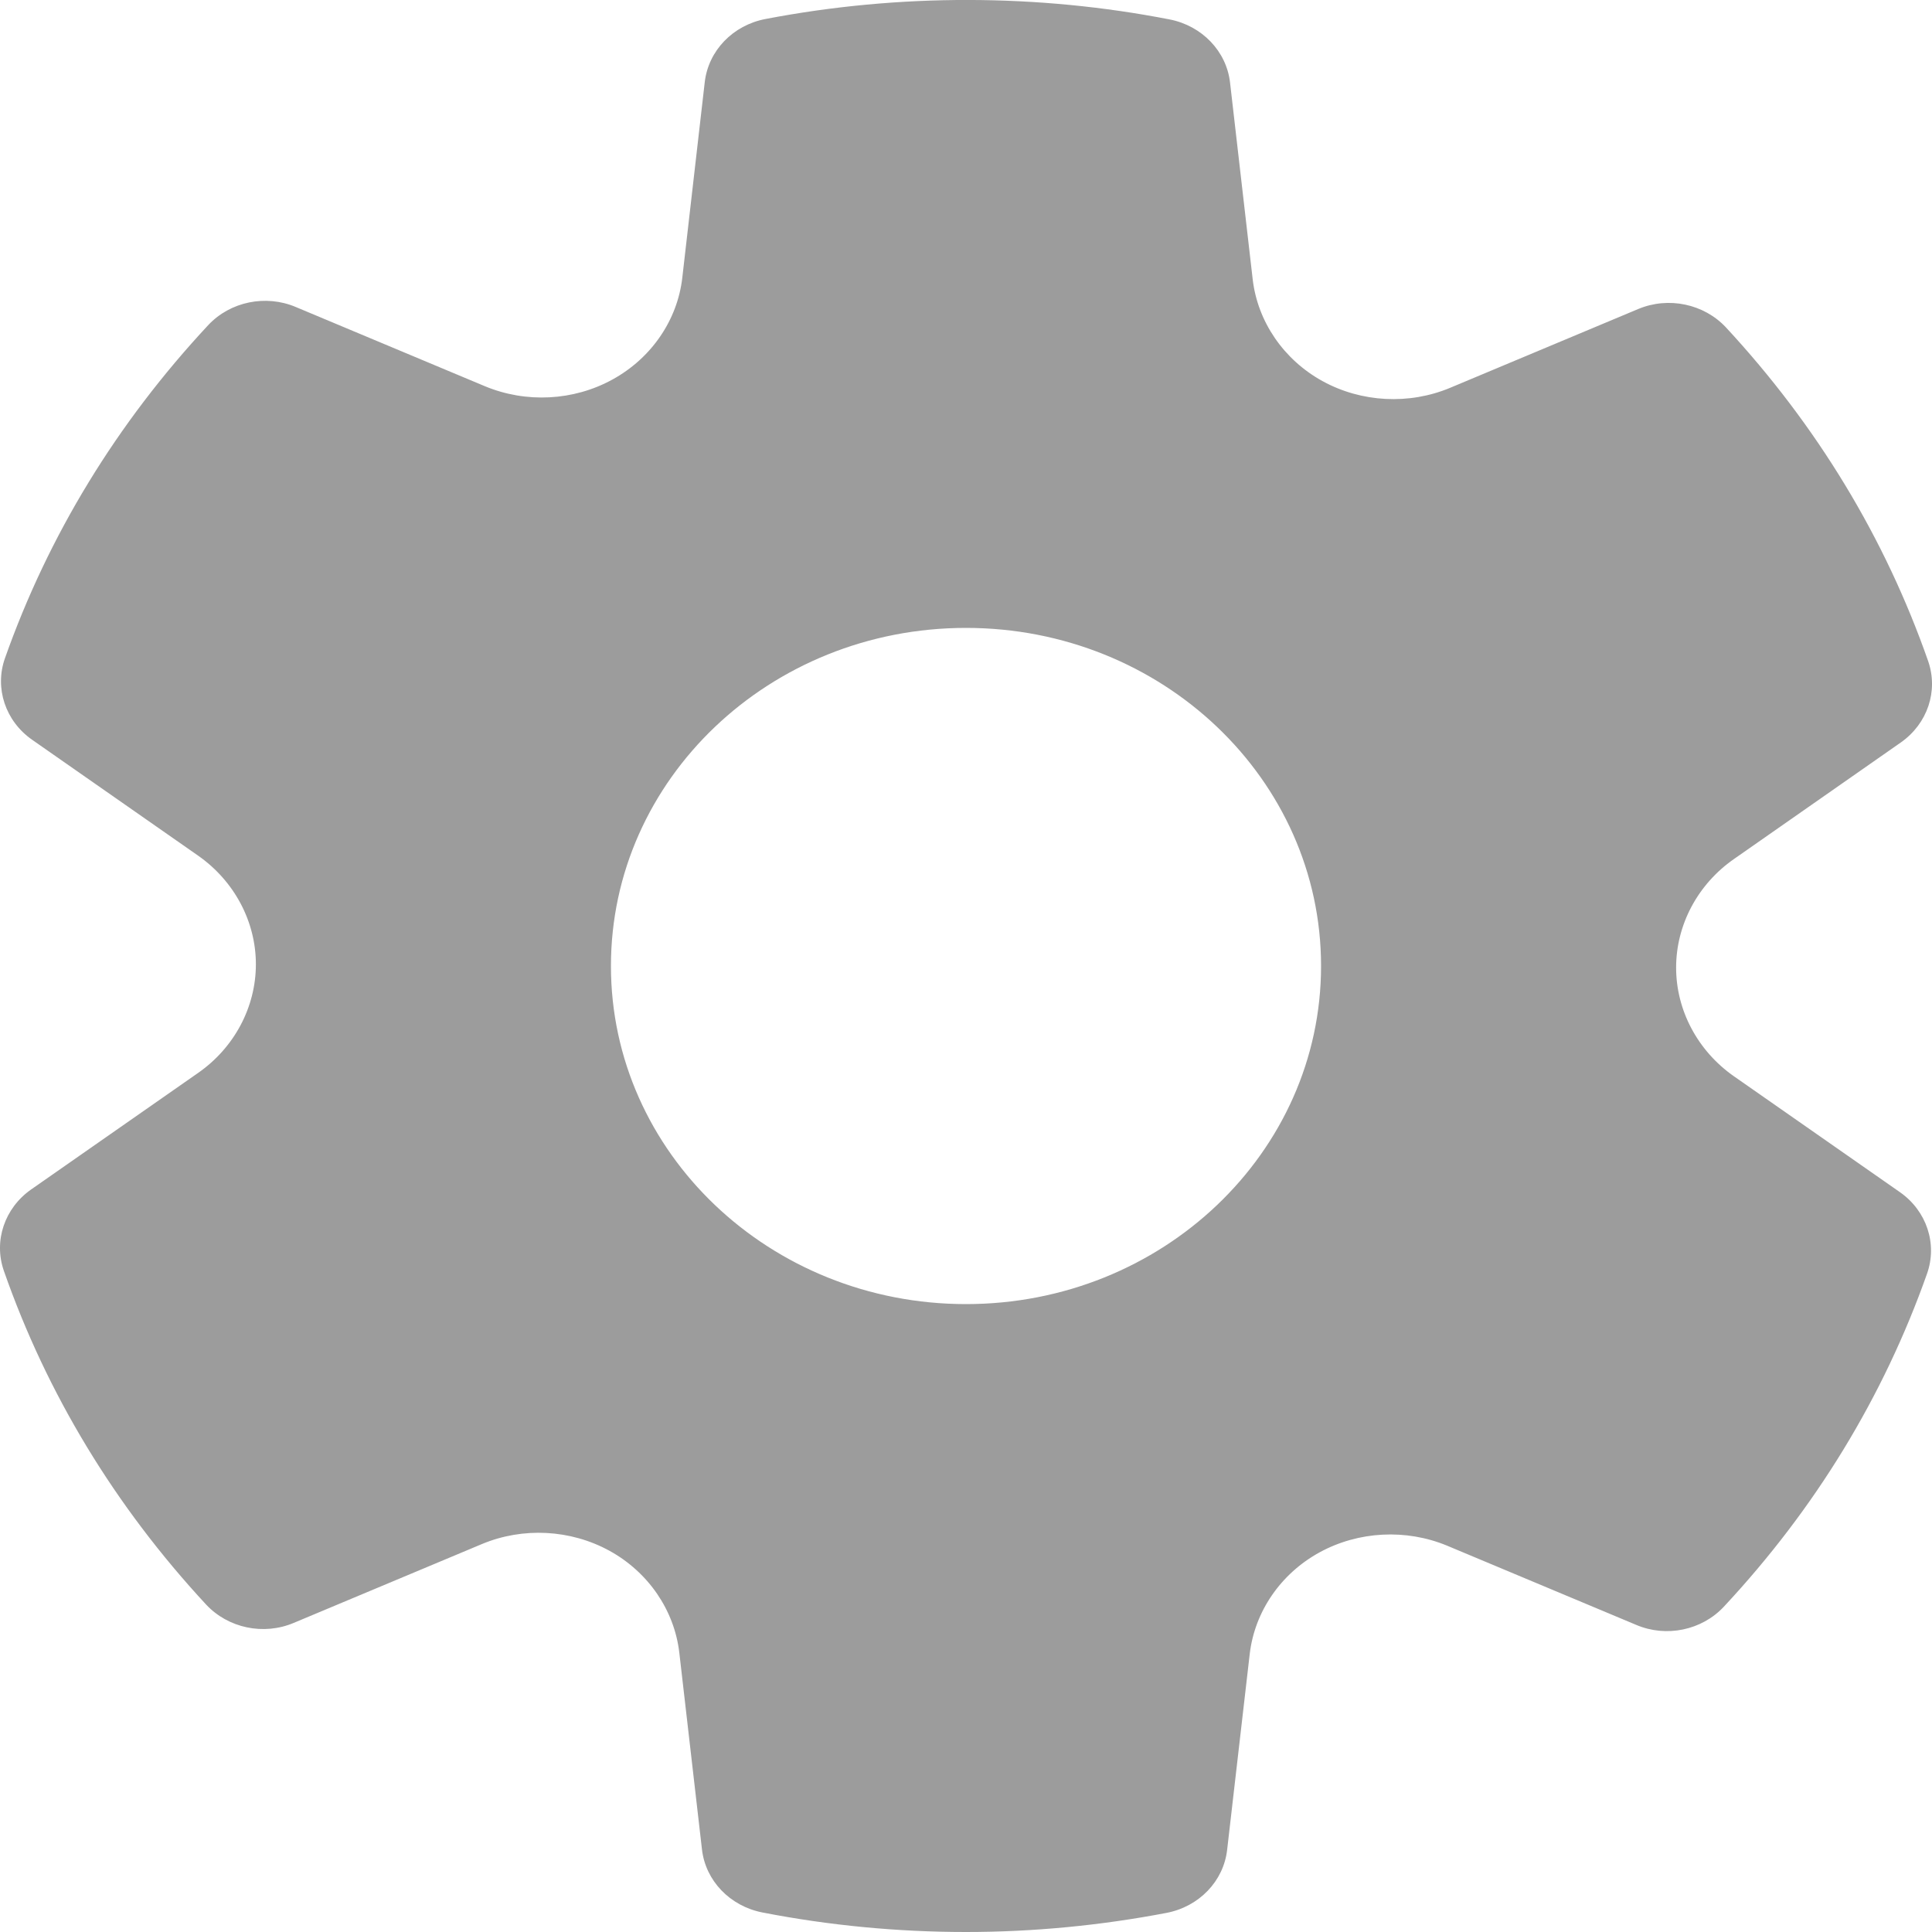 <svg width="18" height="18" viewBox="0 0 18 18" fill="none" xmlns="http://www.w3.org/2000/svg">
<path d="M16.154 10.027C15.817 9.791 15.616 9.413 15.616 9.015C15.616 8.617 15.817 8.239 16.154 8.004L17.71 6.917C17.958 6.743 18.061 6.438 17.964 6.159C17.563 5.013 16.93 3.967 16.08 3.05C15.875 2.831 15.545 2.761 15.263 2.879L13.511 3.613C13.129 3.773 12.684 3.75 12.322 3.551C11.96 3.352 11.717 2.997 11.671 2.602L11.46 0.769C11.427 0.478 11.199 0.24 10.897 0.181C9.67 -0.058 8.38 -0.062 7.132 0.177C6.828 0.235 6.6 0.472 6.566 0.765L6.357 2.586C6.312 2.982 6.069 3.337 5.706 3.536C5.344 3.735 4.901 3.758 4.517 3.598L2.755 2.86C2.475 2.742 2.145 2.81 1.94 3.029C1.088 3.943 0.451 4.987 0.046 6.133C-0.052 6.411 0.05 6.718 0.299 6.892L1.846 7.972C2.183 8.208 2.384 8.586 2.384 8.984C2.384 9.383 2.183 9.761 1.846 9.996L0.29 11.082C0.042 11.256 -0.061 11.562 0.036 11.84C0.437 12.987 1.071 14.033 1.92 14.949C2.125 15.169 2.456 15.239 2.737 15.12L4.489 14.386C4.871 14.226 5.315 14.249 5.678 14.448C6.04 14.647 6.283 15.002 6.329 15.398L6.54 17.23C6.573 17.522 6.801 17.759 7.103 17.818C7.724 17.939 8.362 18 9 18C9.623 18 10.251 17.94 10.868 17.822C11.171 17.764 11.4 17.527 11.433 17.234L11.643 15.413C11.688 15.017 11.931 14.662 12.294 14.463C12.656 14.265 13.1 14.242 13.483 14.401L15.245 15.139C15.525 15.258 15.855 15.189 16.06 14.97C16.913 14.056 17.549 13.012 17.954 11.866C18.052 11.588 17.95 11.281 17.701 11.107L16.154 10.027ZM9 12.15C7.173 12.15 5.692 10.739 5.692 9C5.692 7.26 7.173 5.85 9 5.85C10.827 5.85 12.308 7.26 12.308 9C12.308 10.739 10.827 12.15 9 12.15Z" fill="#9C9C9C"/>
</svg>

